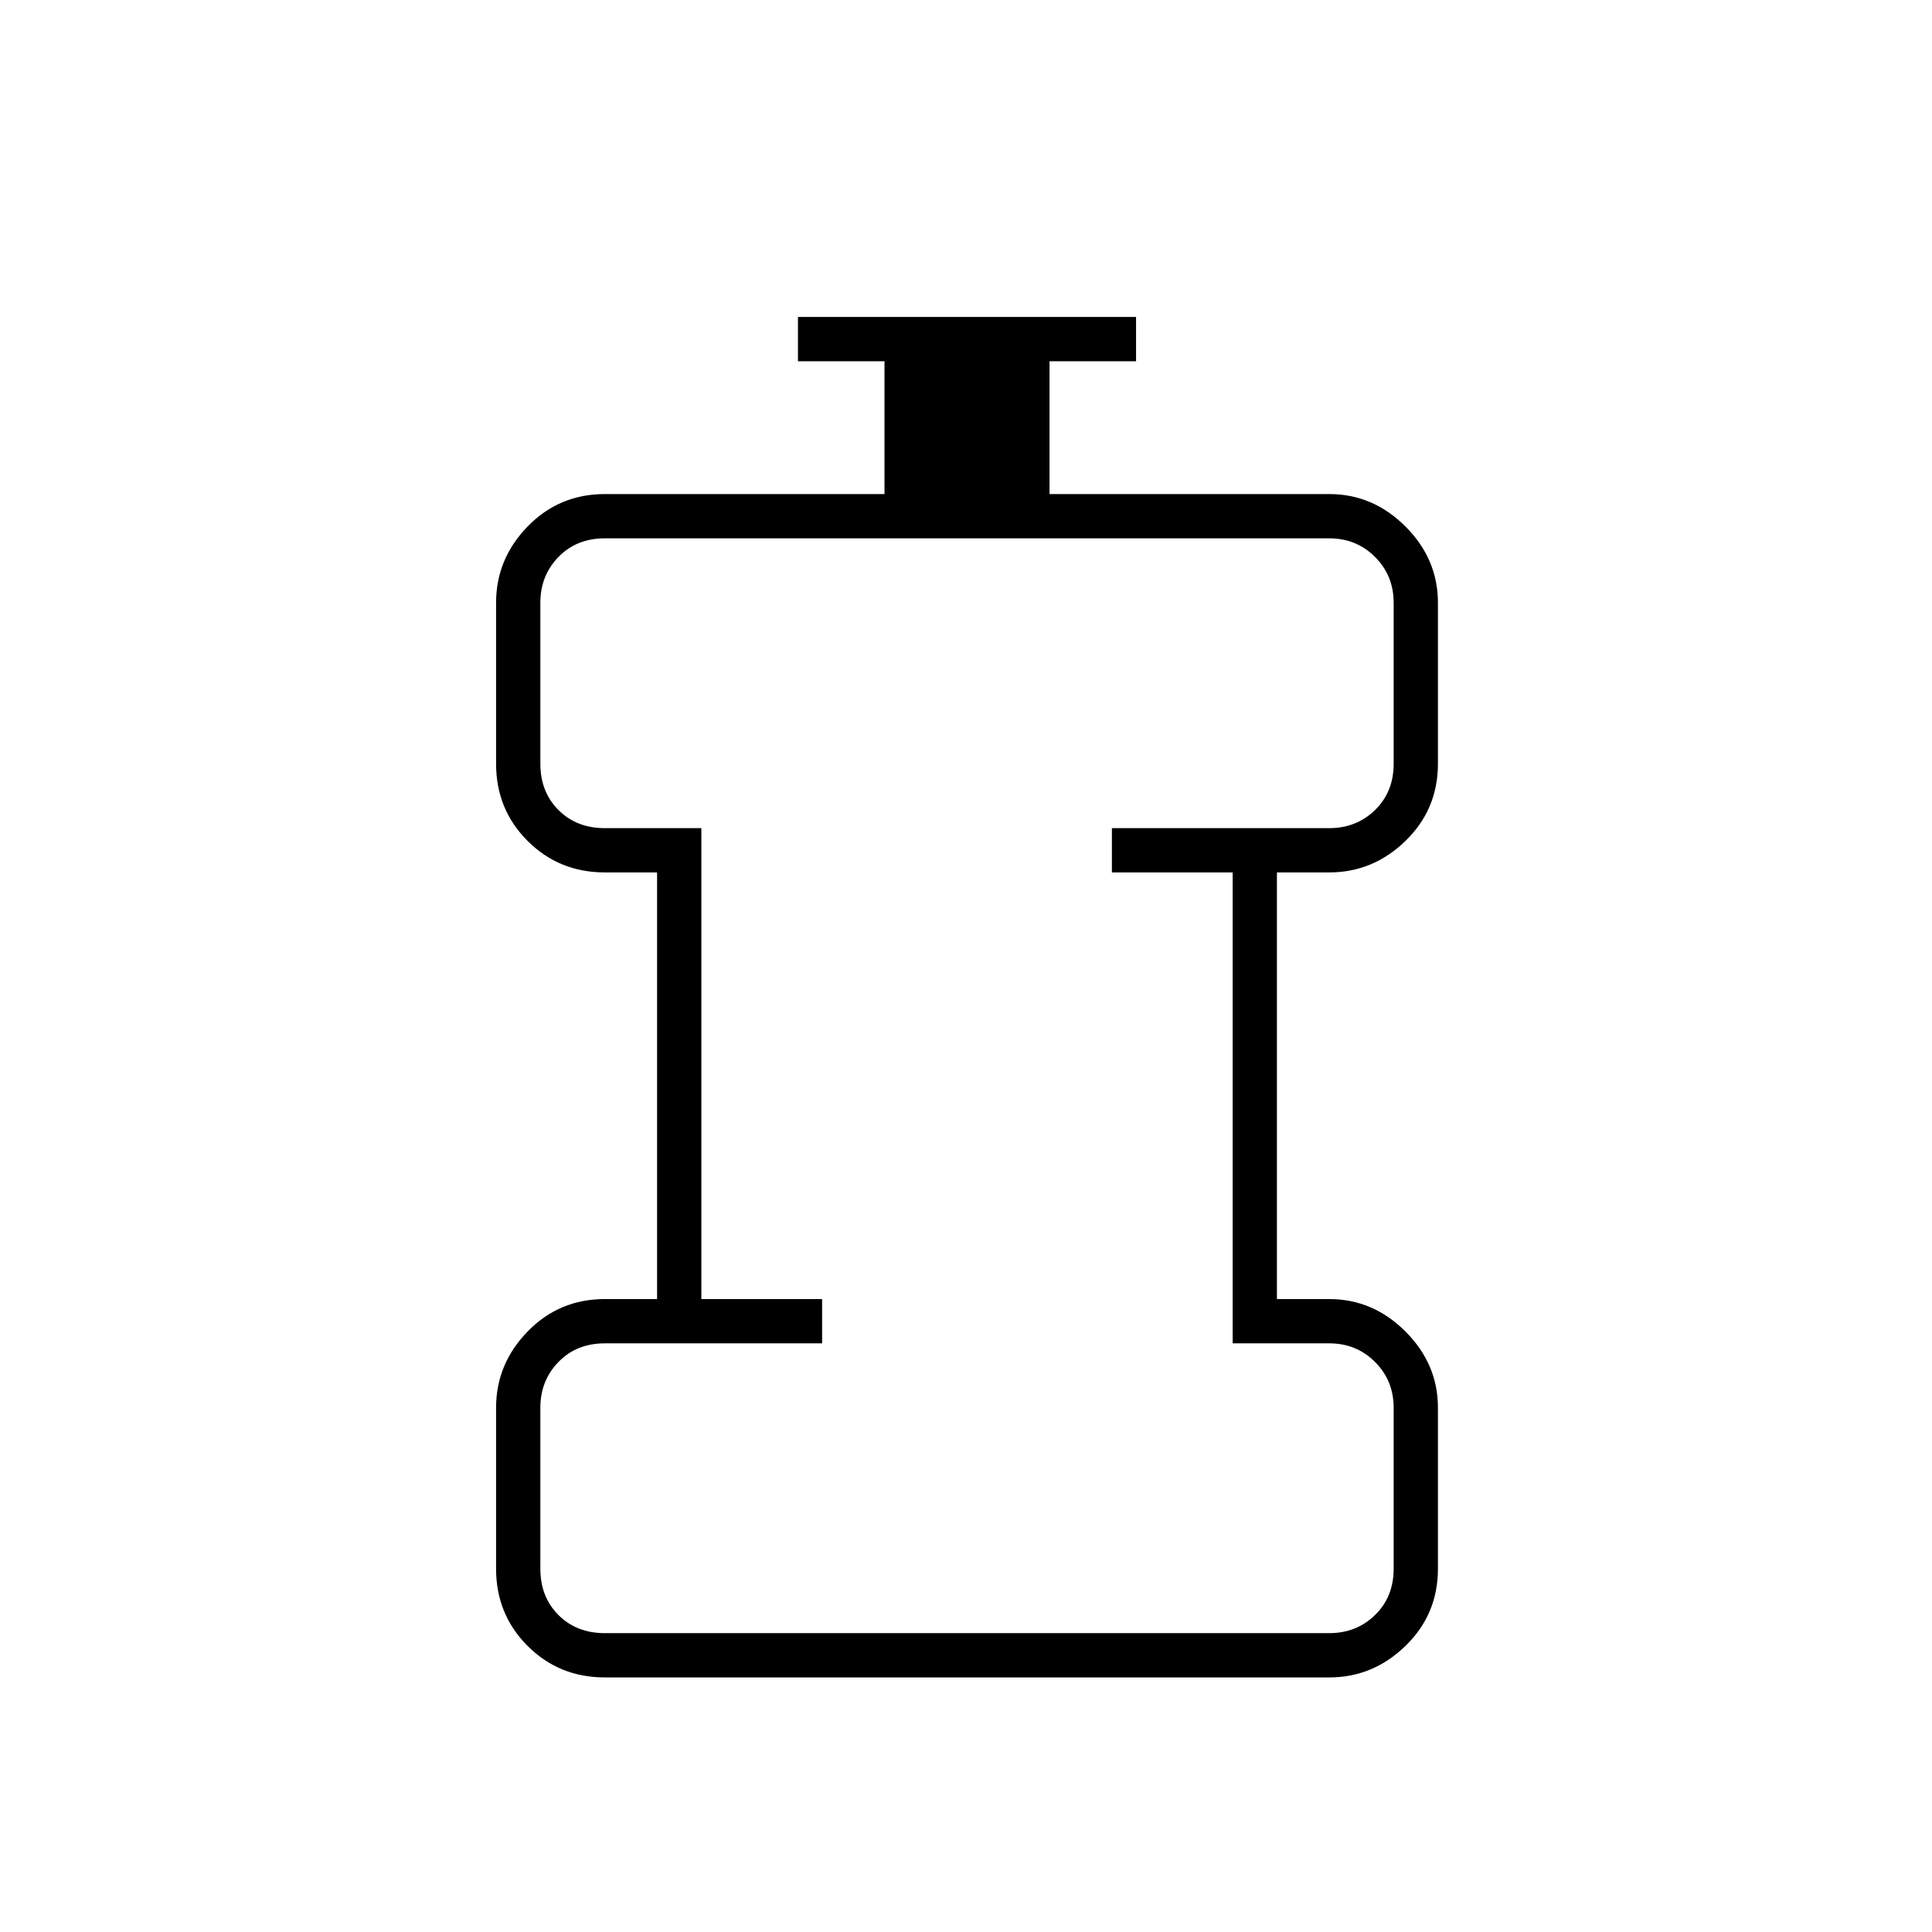 <svg xmlns="http://www.w3.org/2000/svg" height="48" viewBox="0 96 960 960" width="48"><path d="M300.5 907.5h360q13.5 0 22.75-9t9.25-23v-80q0-13.5-9.25-22.75t-22.75-9.25h-48v-234h-60v-22h108q13.5 0 22.75-9t9.25-23v-80q0-13.5-9.25-22.75t-22.75-9.25h-360q-14 0-23 9.25t-9 22.75v80q0 14 9 23t23 9h48v234h60v22h-108q-14 0-23 9.25t-9 22.75v80q0 14 9 23t23 9Zm0 22q-22.688 0-38.344-15.656Q246.5 898.188 246.5 875.5v-80q0-21.75 15.656-37.875T300.5 741.5h26v-212h-26q-22.688 0-38.344-15.656Q246.5 498.188 246.5 475.5v-80q0-21.75 15.656-37.875T300.5 341.5h139v-66h-43v-22h168v22h-43v66h139q21.75 0 37.875 16.125T714.5 395.5v80q0 22.688-16.125 38.344Q682.25 529.5 660.5 529.5h-26v212h26q21.75 0 37.875 16.125T714.5 795.5v80q0 22.688-16.125 38.344Q682.25 929.5 660.5 929.5h-360ZM480 636Z"/></svg>
